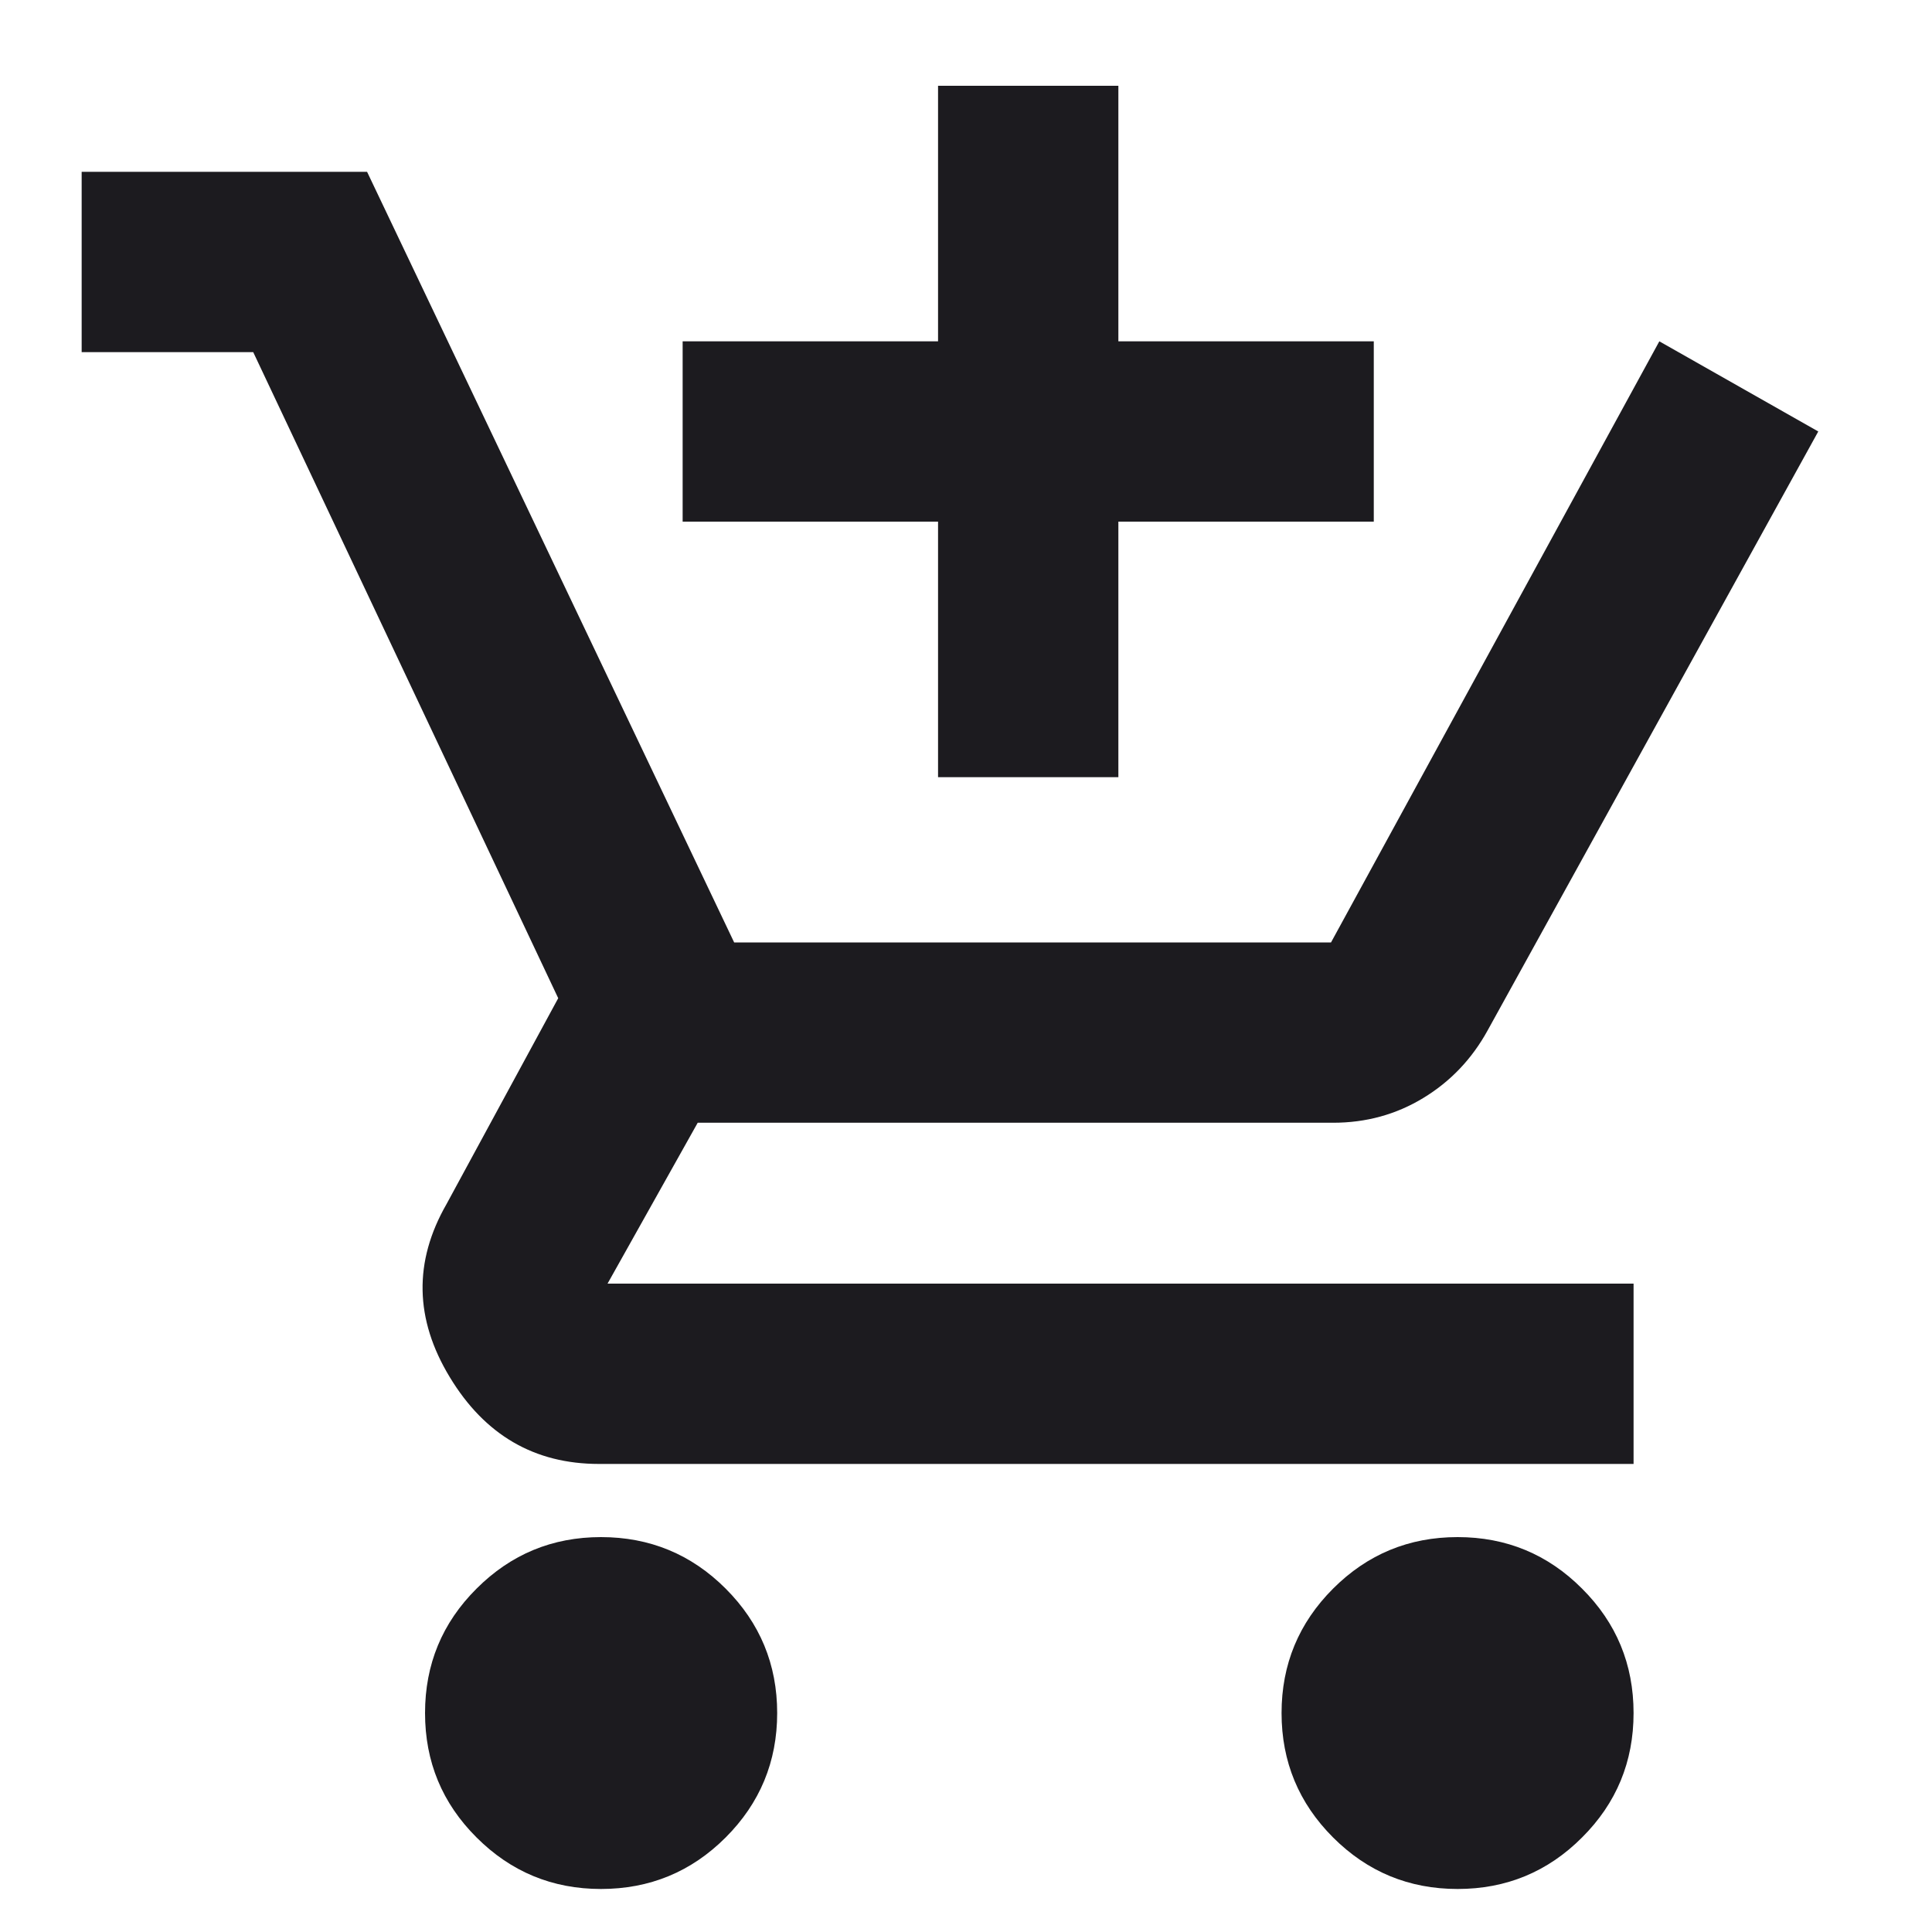 <svg width="15" height="15" viewBox="0 0 15 15" fill="none" xmlns="http://www.w3.org/2000/svg">
<path d="M7.283 6.034V4.05H5.3V2.65H7.283V0.666H8.683V2.65H10.666V4.05H8.683V6.034H7.283ZM4.666 14.666C4.289 14.666 3.967 14.533 3.7 14.266C3.433 14 3.3 13.678 3.3 13.3C3.3 12.922 3.433 12.6 3.7 12.334C3.967 12.067 4.289 11.934 4.666 11.934C5.044 11.934 5.367 12.067 5.634 12.334C5.9 12.6 6.034 12.922 6.034 13.3C6.034 13.678 5.9 14 5.634 14.266C5.367 14.533 5.044 14.666 4.666 14.666ZM11.317 14.666C10.939 14.666 10.617 14.533 10.35 14.266C10.084 14 9.95 13.678 9.95 13.3C9.95 12.922 10.084 12.6 10.35 12.334C10.617 12.067 10.939 11.934 11.317 11.934C11.694 11.934 12.017 12.067 12.283 12.334C12.55 12.6 12.683 12.922 12.683 13.3C12.683 13.678 12.55 14 12.283 14.266C12.017 14.533 11.694 14.666 11.317 14.666ZM4.65 11.366C4.15 11.366 3.764 11.142 3.492 10.692C3.219 10.242 3.211 9.795 3.466 9.35L4.334 7.75L1.966 2.734H0.634V1.334H2.85L5.7 7.317H10.334L12.883 2.65L14.117 3.35L11.55 8C11.428 8.222 11.261 8.397 11.05 8.525C10.839 8.653 10.606 8.717 10.35 8.717H5.417L4.717 9.966H12.683V11.366H4.65Z" fill="#1C1B1F"/>
</svg>
